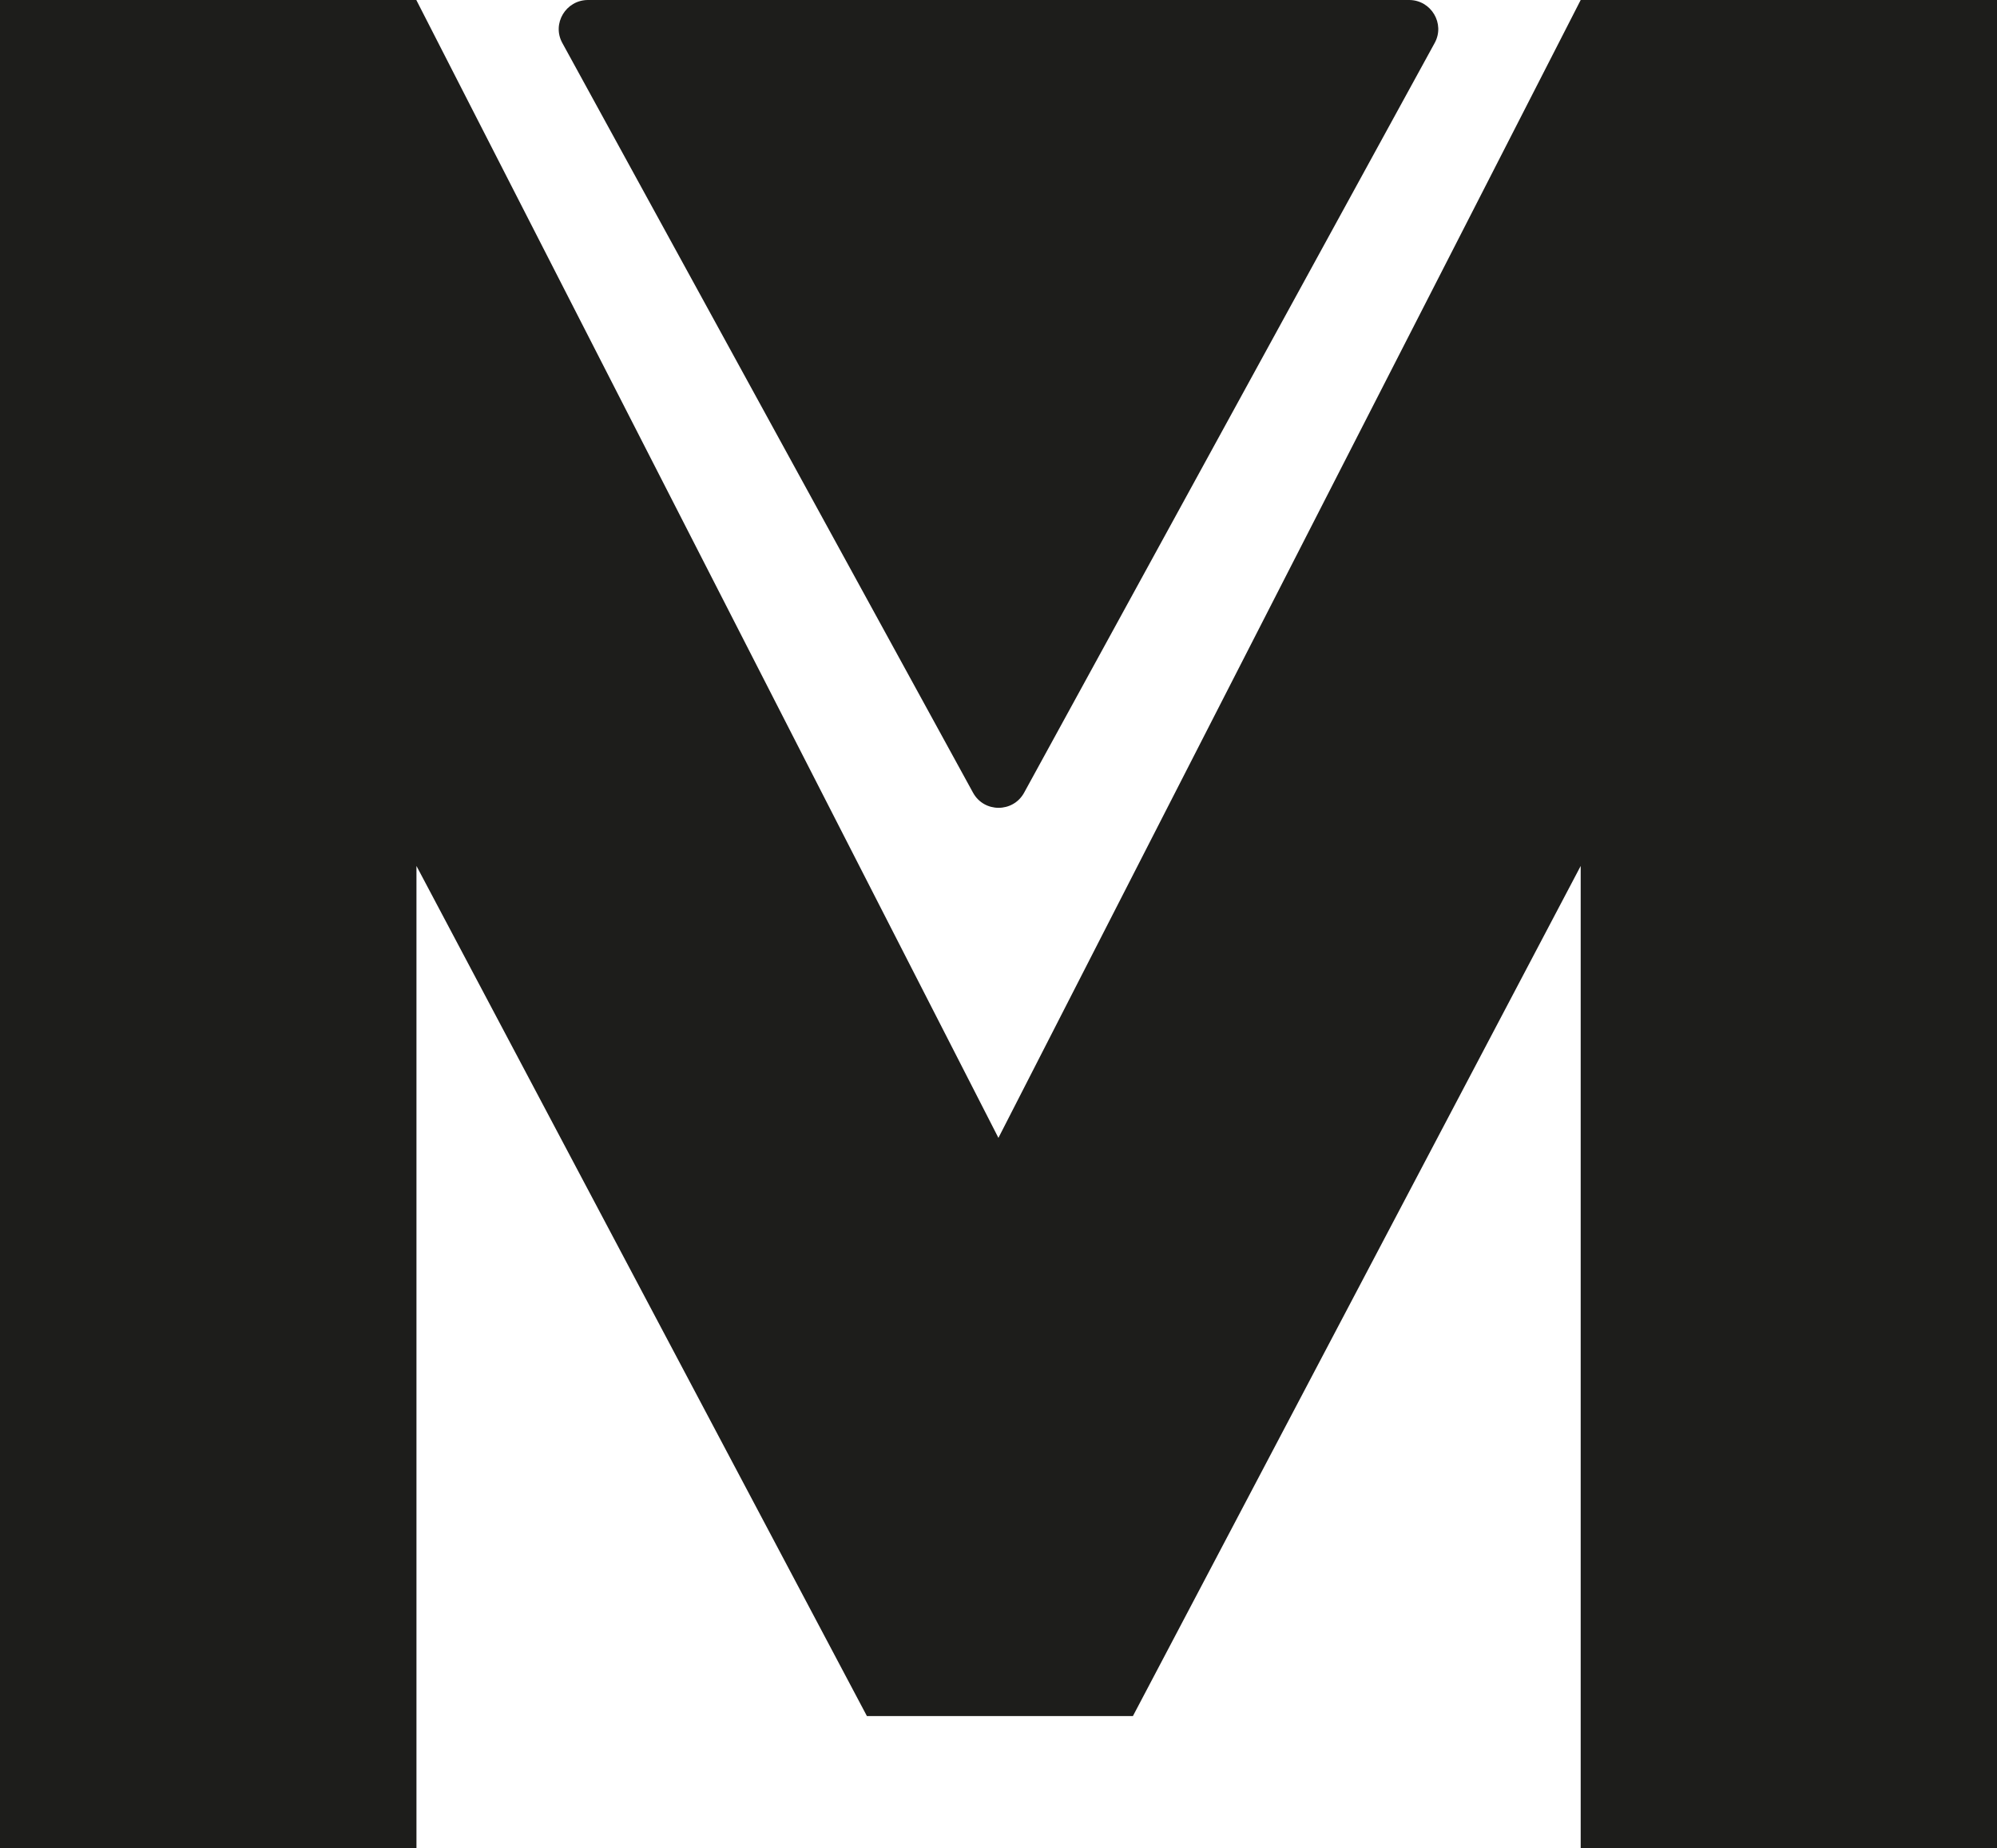 <svg width="361" height="334" viewBox="0 0 361 334" fill="none" xmlns="http://www.w3.org/2000/svg">
<path d="M0 0H75.257L180.486 205.652L285.743 0H361V334H285.743V156.508L204.798 310.151H156.712L75.285 156.508V334H0V0Z" fill="#1D1D1B"/>
<path d="M185.139 143.253L259.341 7.779C261.276 4.287 258.714 0 254.73 0H106.298C102.285 0 99.724 4.287 101.659 7.779L175.889 143.253C177.881 146.916 183.147 146.916 185.139 143.253Z" fill="#1D1D1B"/>
</svg>
